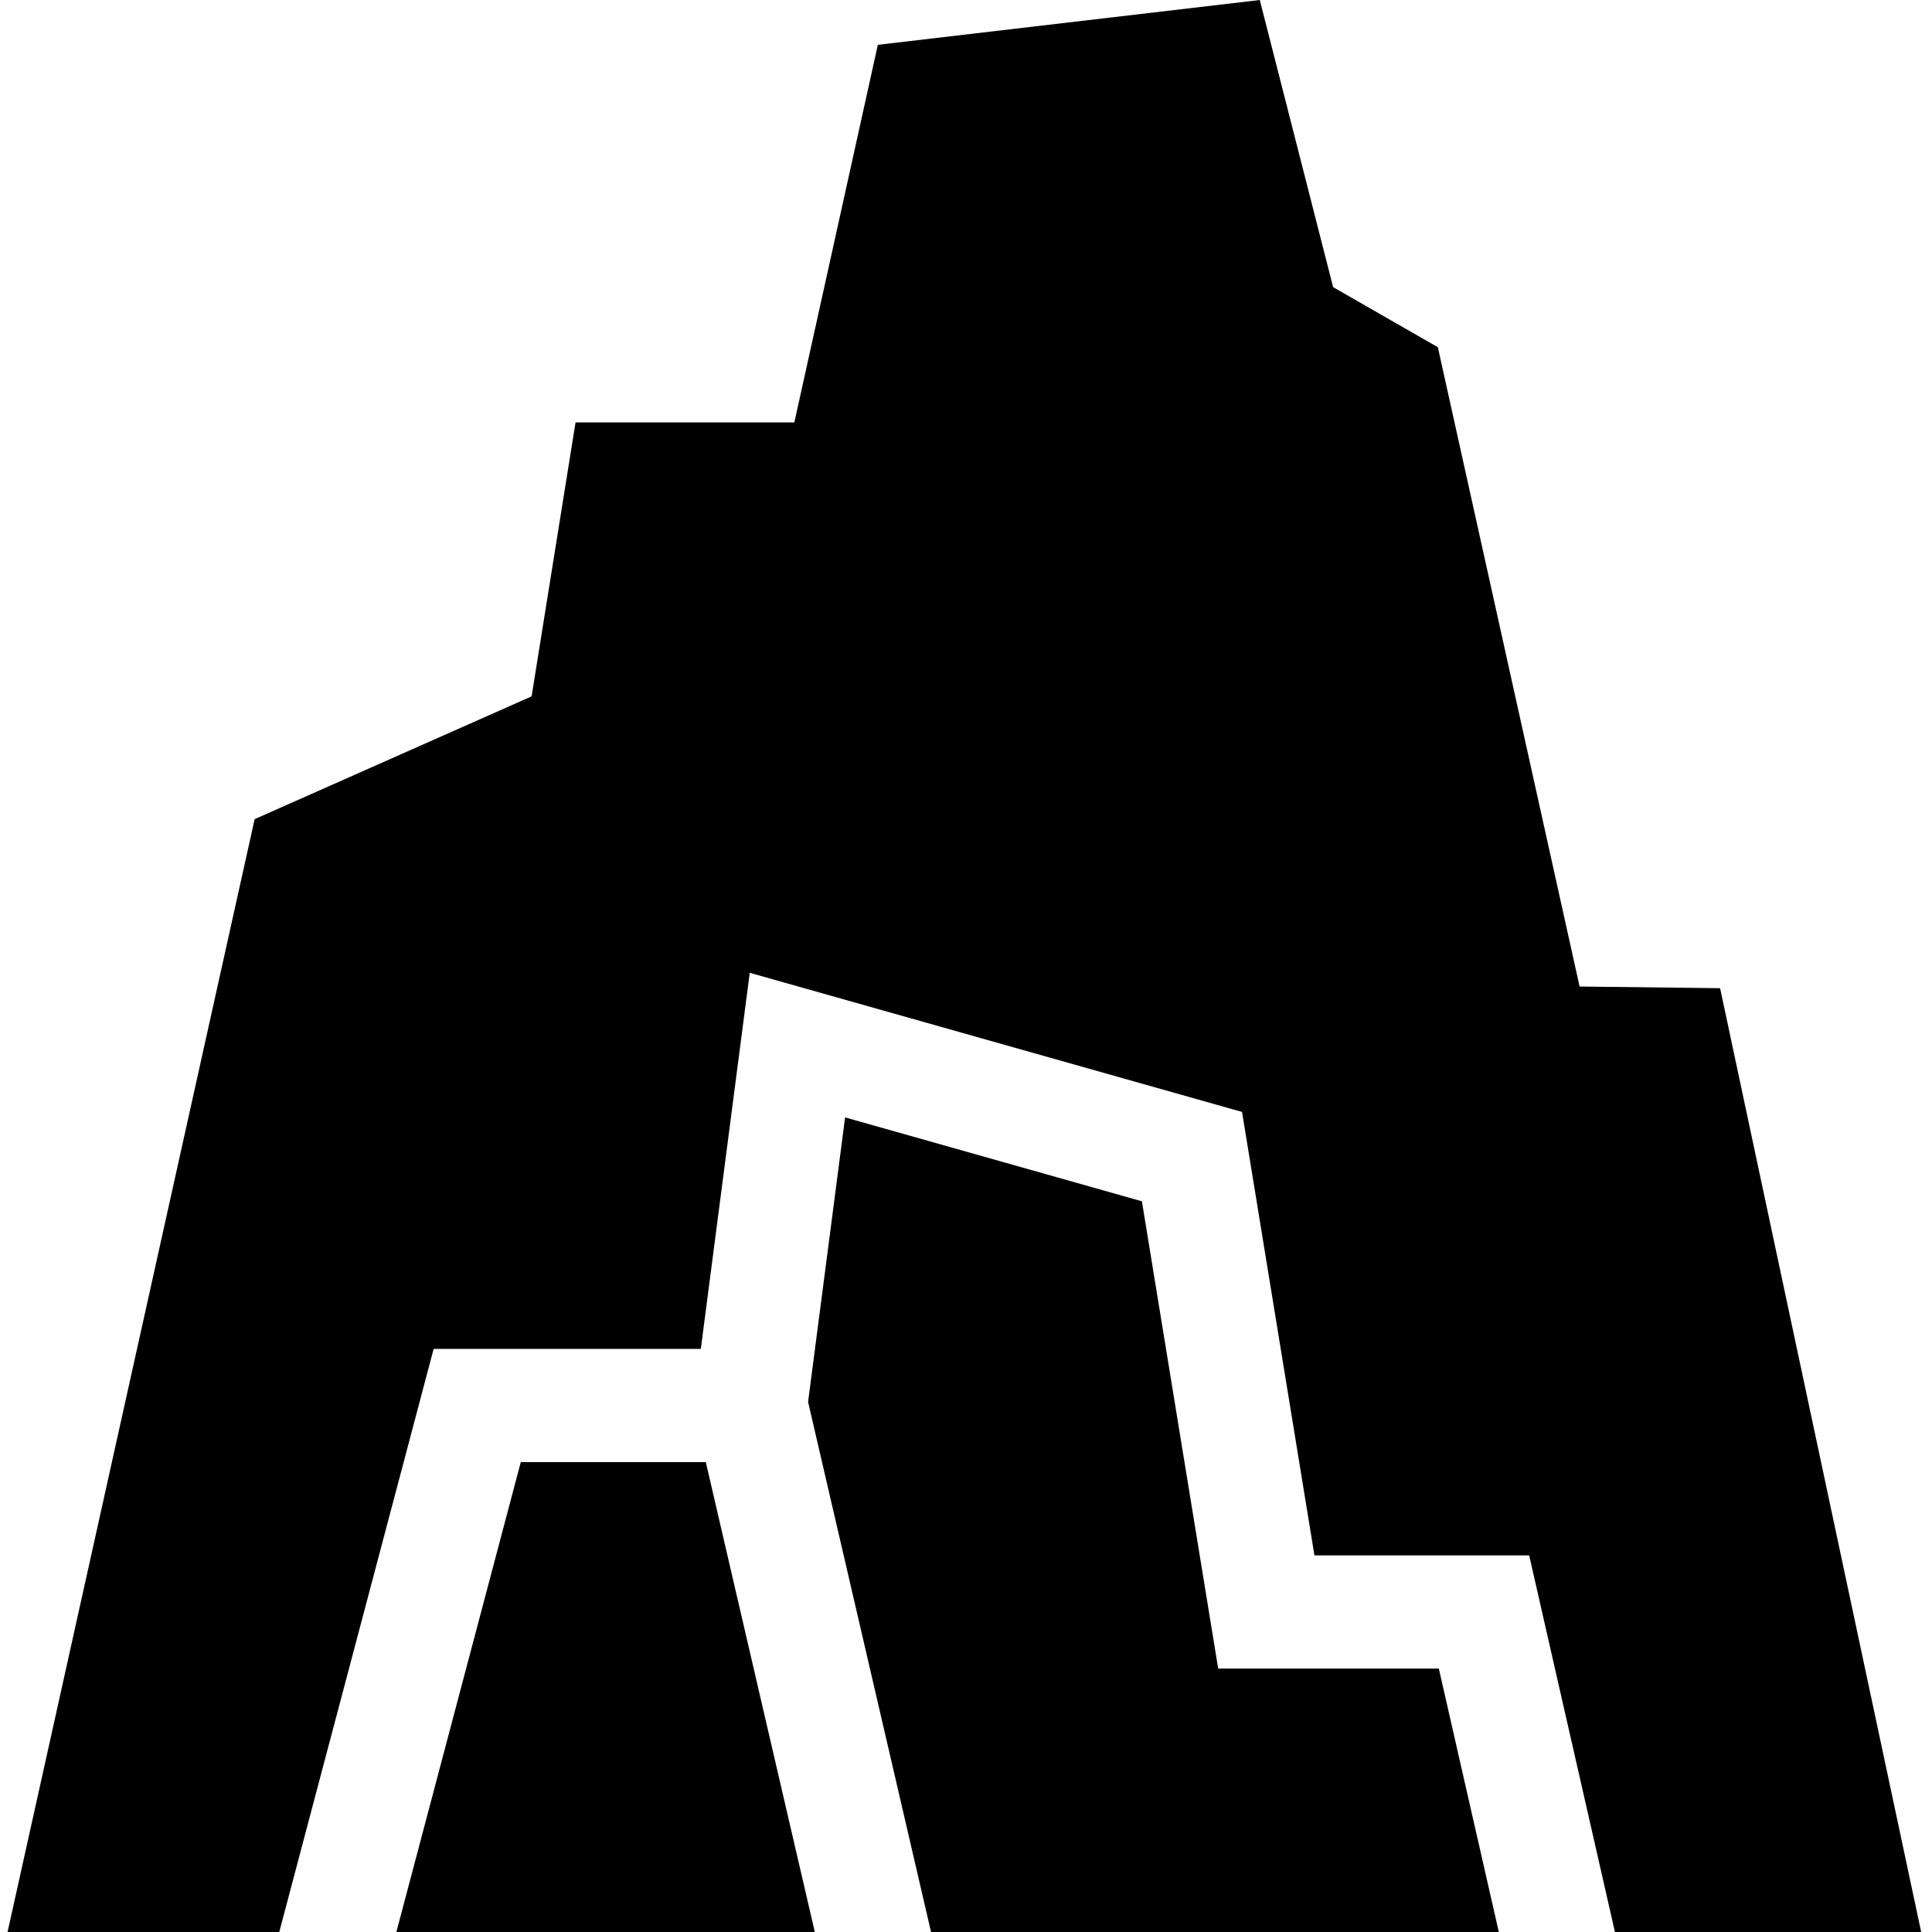 <svg height="512pt" viewBox="-2 0 512 512" width="512pt" xmlns="http://www.w3.org/2000/svg"><path d="m112.918 357.477h70.805l12.969-99.672 130.461 36.871 19.188 117.516h56.906l22.73 99.809h81.156l-53.289-250.121-37.234-.441-37.566-169.426-27.754-15.922-19.434-76.09-101.219 11.875-22.125 100.066h-57.988l-11.641 72.598-73.398 32.539-65.484 294.922h72.004zm0 0"/><path d="m379.305 442.195h-58.469l-20.219-123.84-78.656-22.23-9.812 75.406 32.586 140.469h150.469zm0 0"/><path d="m103.043 512h110.891l-28.887-124.52h-49.035zm0 0"/></svg>
